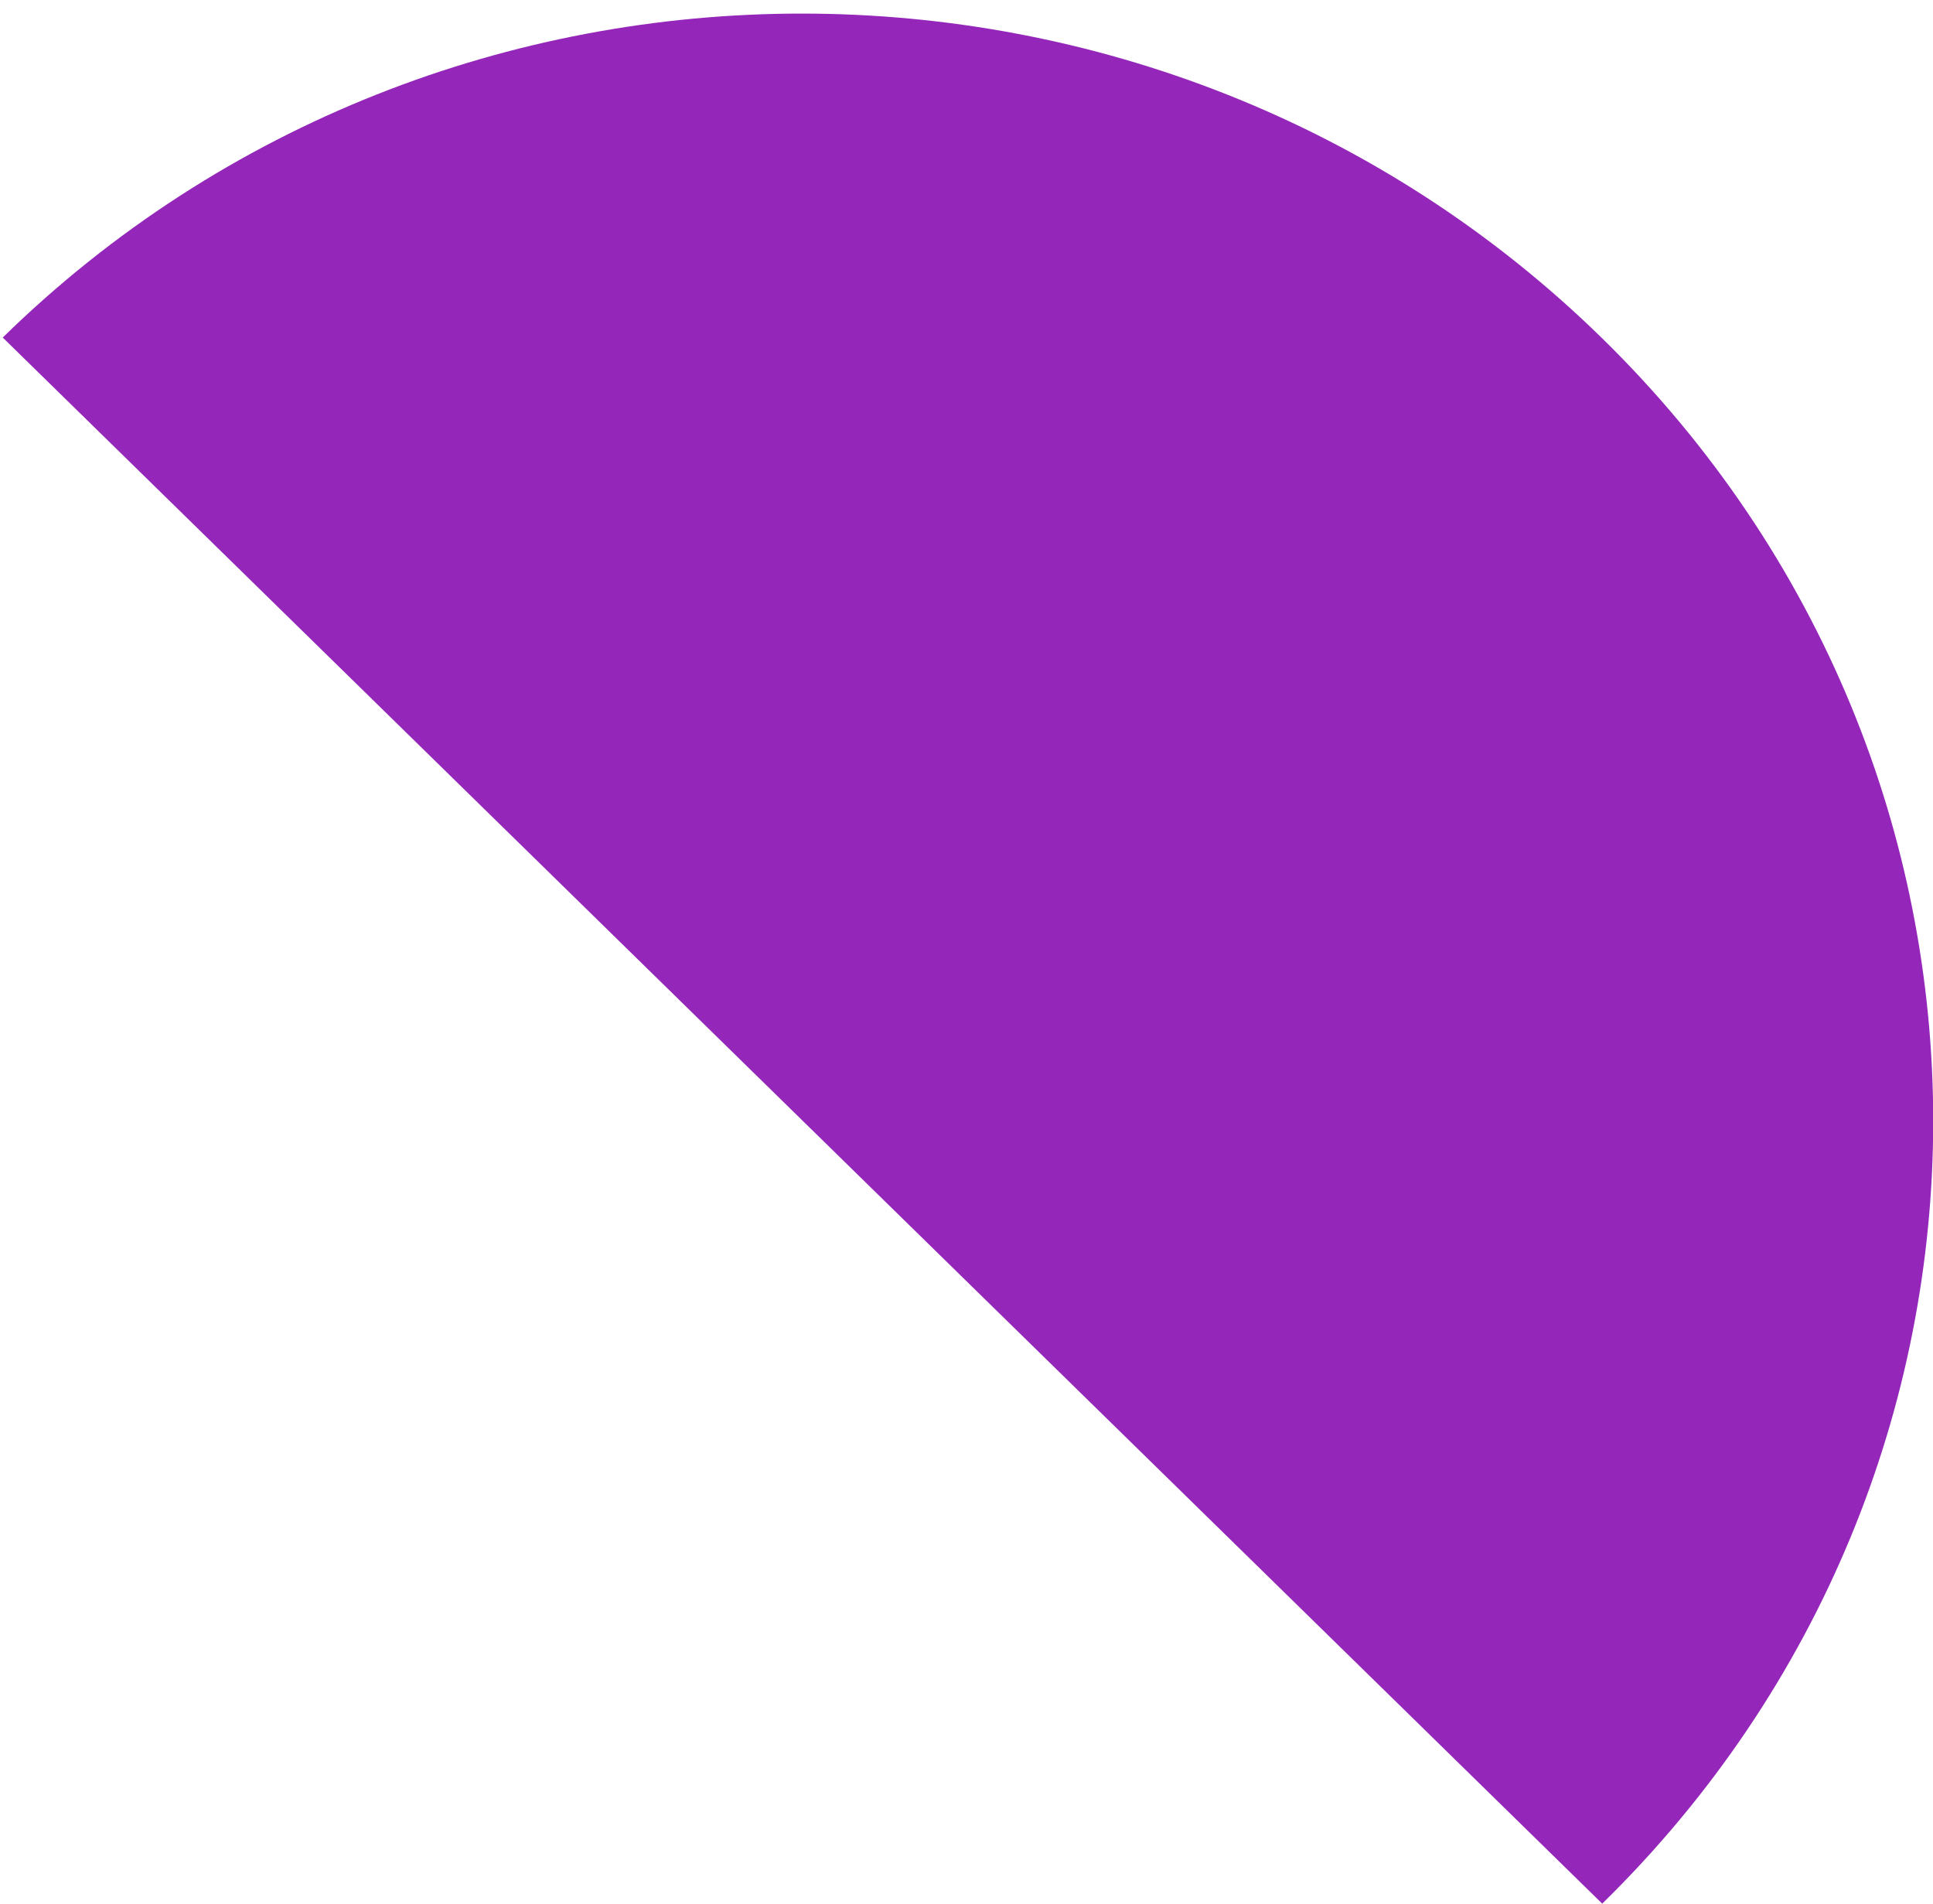<svg width="65" height="64" viewBox="0 0 65 64" fill="none" xmlns="http://www.w3.org/2000/svg">
<path d="M53.877 11.375C68.717 25.902 68.717 49.473 53.877 64L0.092 11.348C14.932 -3.178 39.009 -3.178 53.877 11.375Z" fill="#9426BA"/>
</svg>
